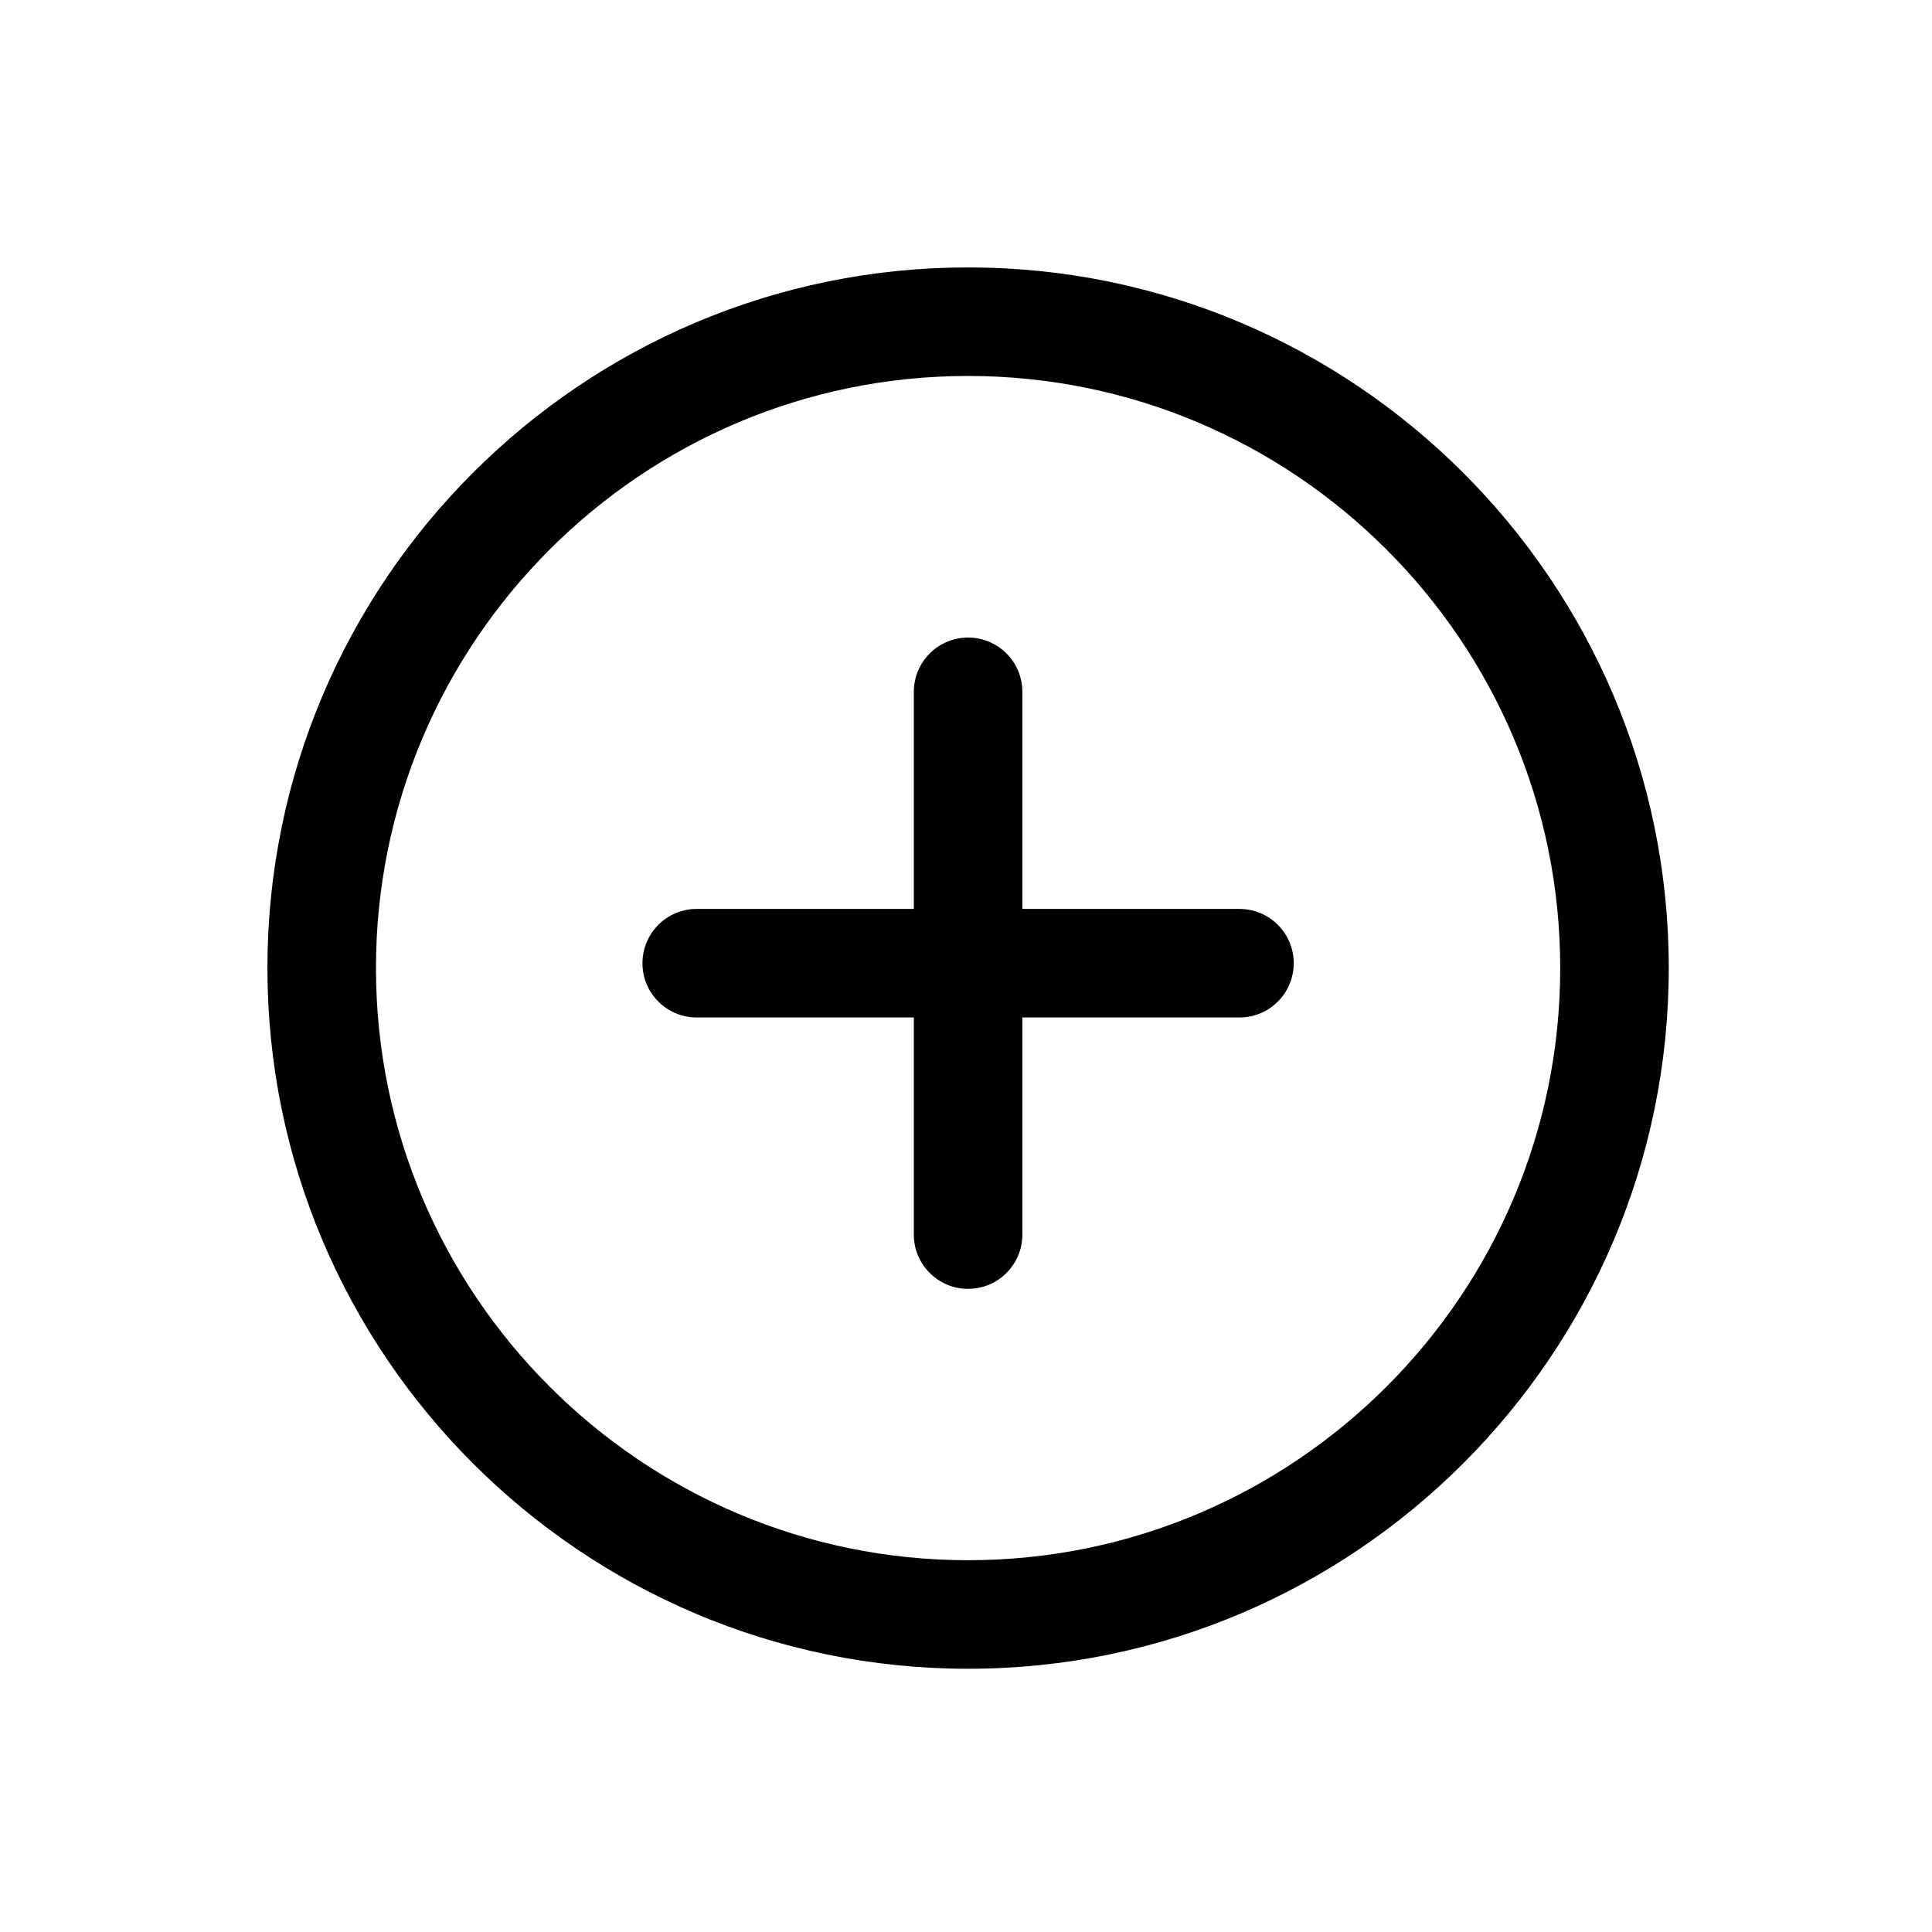 <?xml version="1.0" encoding="UTF-8" standalone="no"?>
<!-- Generator: Adobe Illustrator 19.0.0, SVG Export Plug-In . SVG Version: 6.00 Build 0)  -->

<svg
   xmlns:dc="http://purl.org/dc/elements/1.1/"
   xmlns:cc="http://creativecommons.org/ns#"
   xmlns:rdf="http://www.w3.org/1999/02/22-rdf-syntax-ns#"
   xmlns:svg="http://www.w3.org/2000/svg"
   xmlns="http://www.w3.org/2000/svg"
   xmlns:sodipodi="http://sodipodi.sourceforge.net/DTD/sodipodi-0.dtd"
   xmlns:inkscape="http://www.inkscape.org/namespaces/inkscape"
   version="1.1"
   id="Capa_1"
   x="0px"
   y="0px"
   viewBox="0 0 60 60"
   xml:space="preserve"
   sodipodi:docname="add.svg"
   width="60"
   height="60"
   inkscape:version="0.92.4 (5da689c313, 2019-01-14)"><defs
   id="defs47" /><sodipodi:namedview
   pagecolor="#ffffff"
   bordercolor="#666666"
   borderopacity="1"
   objecttolerance="10"
   gridtolerance="10"
   guidetolerance="10"
   inkscape:pageopacity="0"
   inkscape:pageshadow="2"
   inkscape:window-width="1920"
   inkscape:window-height="1043"
   id="namedview45"
   showgrid="false"
   inkscape:zoom="3.6875"
   inkscape:cx="37.147866"
   inkscape:cy="13.24104"
   inkscape:window-x="1920"
   inkscape:window-y="0"
   inkscape:window-maximized="1"
   inkscape:current-layer="Capa_1" />
















<g
   id="g72"
   transform="translate(8.305,-8.305)"><g
     transform="matrix(0.085,0,0,0.085,0,16.61)"
     id="g6">
	<g
   id="g4">
		<path
   inkscape:connector-curvature="0"
   id="path2"
   d="M 256,0 C 114.833,0 0,114.833 0,256 0,397.167 114.833,512 256,512 397.167,512 512,397.147 512,256 512,114.853 397.167,0 256,0 Z m 0,472.341 C 136.725,472.341 39.659,375.295 39.659,256 39.659,136.705 136.725,39.659 256,39.659 c 119.275,0 216.341,97.046 216.341,216.341 0,119.295 -97.046,216.341 -216.341,216.341 z" />
	</g>
</g><g
     transform="matrix(0.085,0,0,0.085,0,16.61)"
     id="g12">
	<g
   id="g10">
		<path
   inkscape:connector-curvature="0"
   id="path8"
   d="M 355.148,234.386 H 275.83 v -79.318 c 0,-10.946 -8.864,-19.83 -19.83,-19.83 -10.966,0 -19.83,8.884 -19.83,19.83 v 79.318 h -79.318 c -10.966,0 -19.83,8.884 -19.83,19.83 0,10.946 8.864,19.83 19.83,19.83 h 79.318 v 79.318 c 0,10.946 8.864,19.83 19.83,19.83 10.966,0 19.83,-8.884 19.83,-19.83 v -79.318 h 79.318 c 10.966,0 19.83,-8.884 19.83,-19.83 0,-10.946 -8.864,-19.83 -19.83,-19.83 z" />
	</g>
</g><g
     transform="matrix(0.085,0,0,0.085,0,16.61)"
     id="g14">
</g><g
     transform="matrix(0.085,0,0,0.085,0,16.61)"
     id="g16">
</g><g
     transform="matrix(0.085,0,0,0.085,0,16.61)"
     id="g18">
</g><g
     transform="matrix(0.085,0,0,0.085,0,16.61)"
     id="g20">
</g><g
     transform="matrix(0.085,0,0,0.085,0,16.61)"
     id="g22">
</g><g
     transform="matrix(0.085,0,0,0.085,0,16.61)"
     id="g24">
</g><g
     transform="matrix(0.085,0,0,0.085,0,16.61)"
     id="g26">
</g><g
     transform="matrix(0.085,0,0,0.085,0,16.61)"
     id="g28">
</g><g
     transform="matrix(0.085,0,0,0.085,0,16.61)"
     id="g30">
</g><g
     transform="matrix(0.085,0,0,0.085,0,16.61)"
     id="g32">
</g><g
     transform="matrix(0.085,0,0,0.085,0,16.61)"
     id="g34">
</g><g
     transform="matrix(0.085,0,0,0.085,0,16.61)"
     id="g36">
</g><g
     transform="matrix(0.085,0,0,0.085,0,16.61)"
     id="g38">
</g><g
     transform="matrix(0.085,0,0,0.085,0,16.61)"
     id="g40">
</g><g
     transform="matrix(0.085,0,0,0.085,0,16.61)"
     id="g42">
</g></g>
</svg>